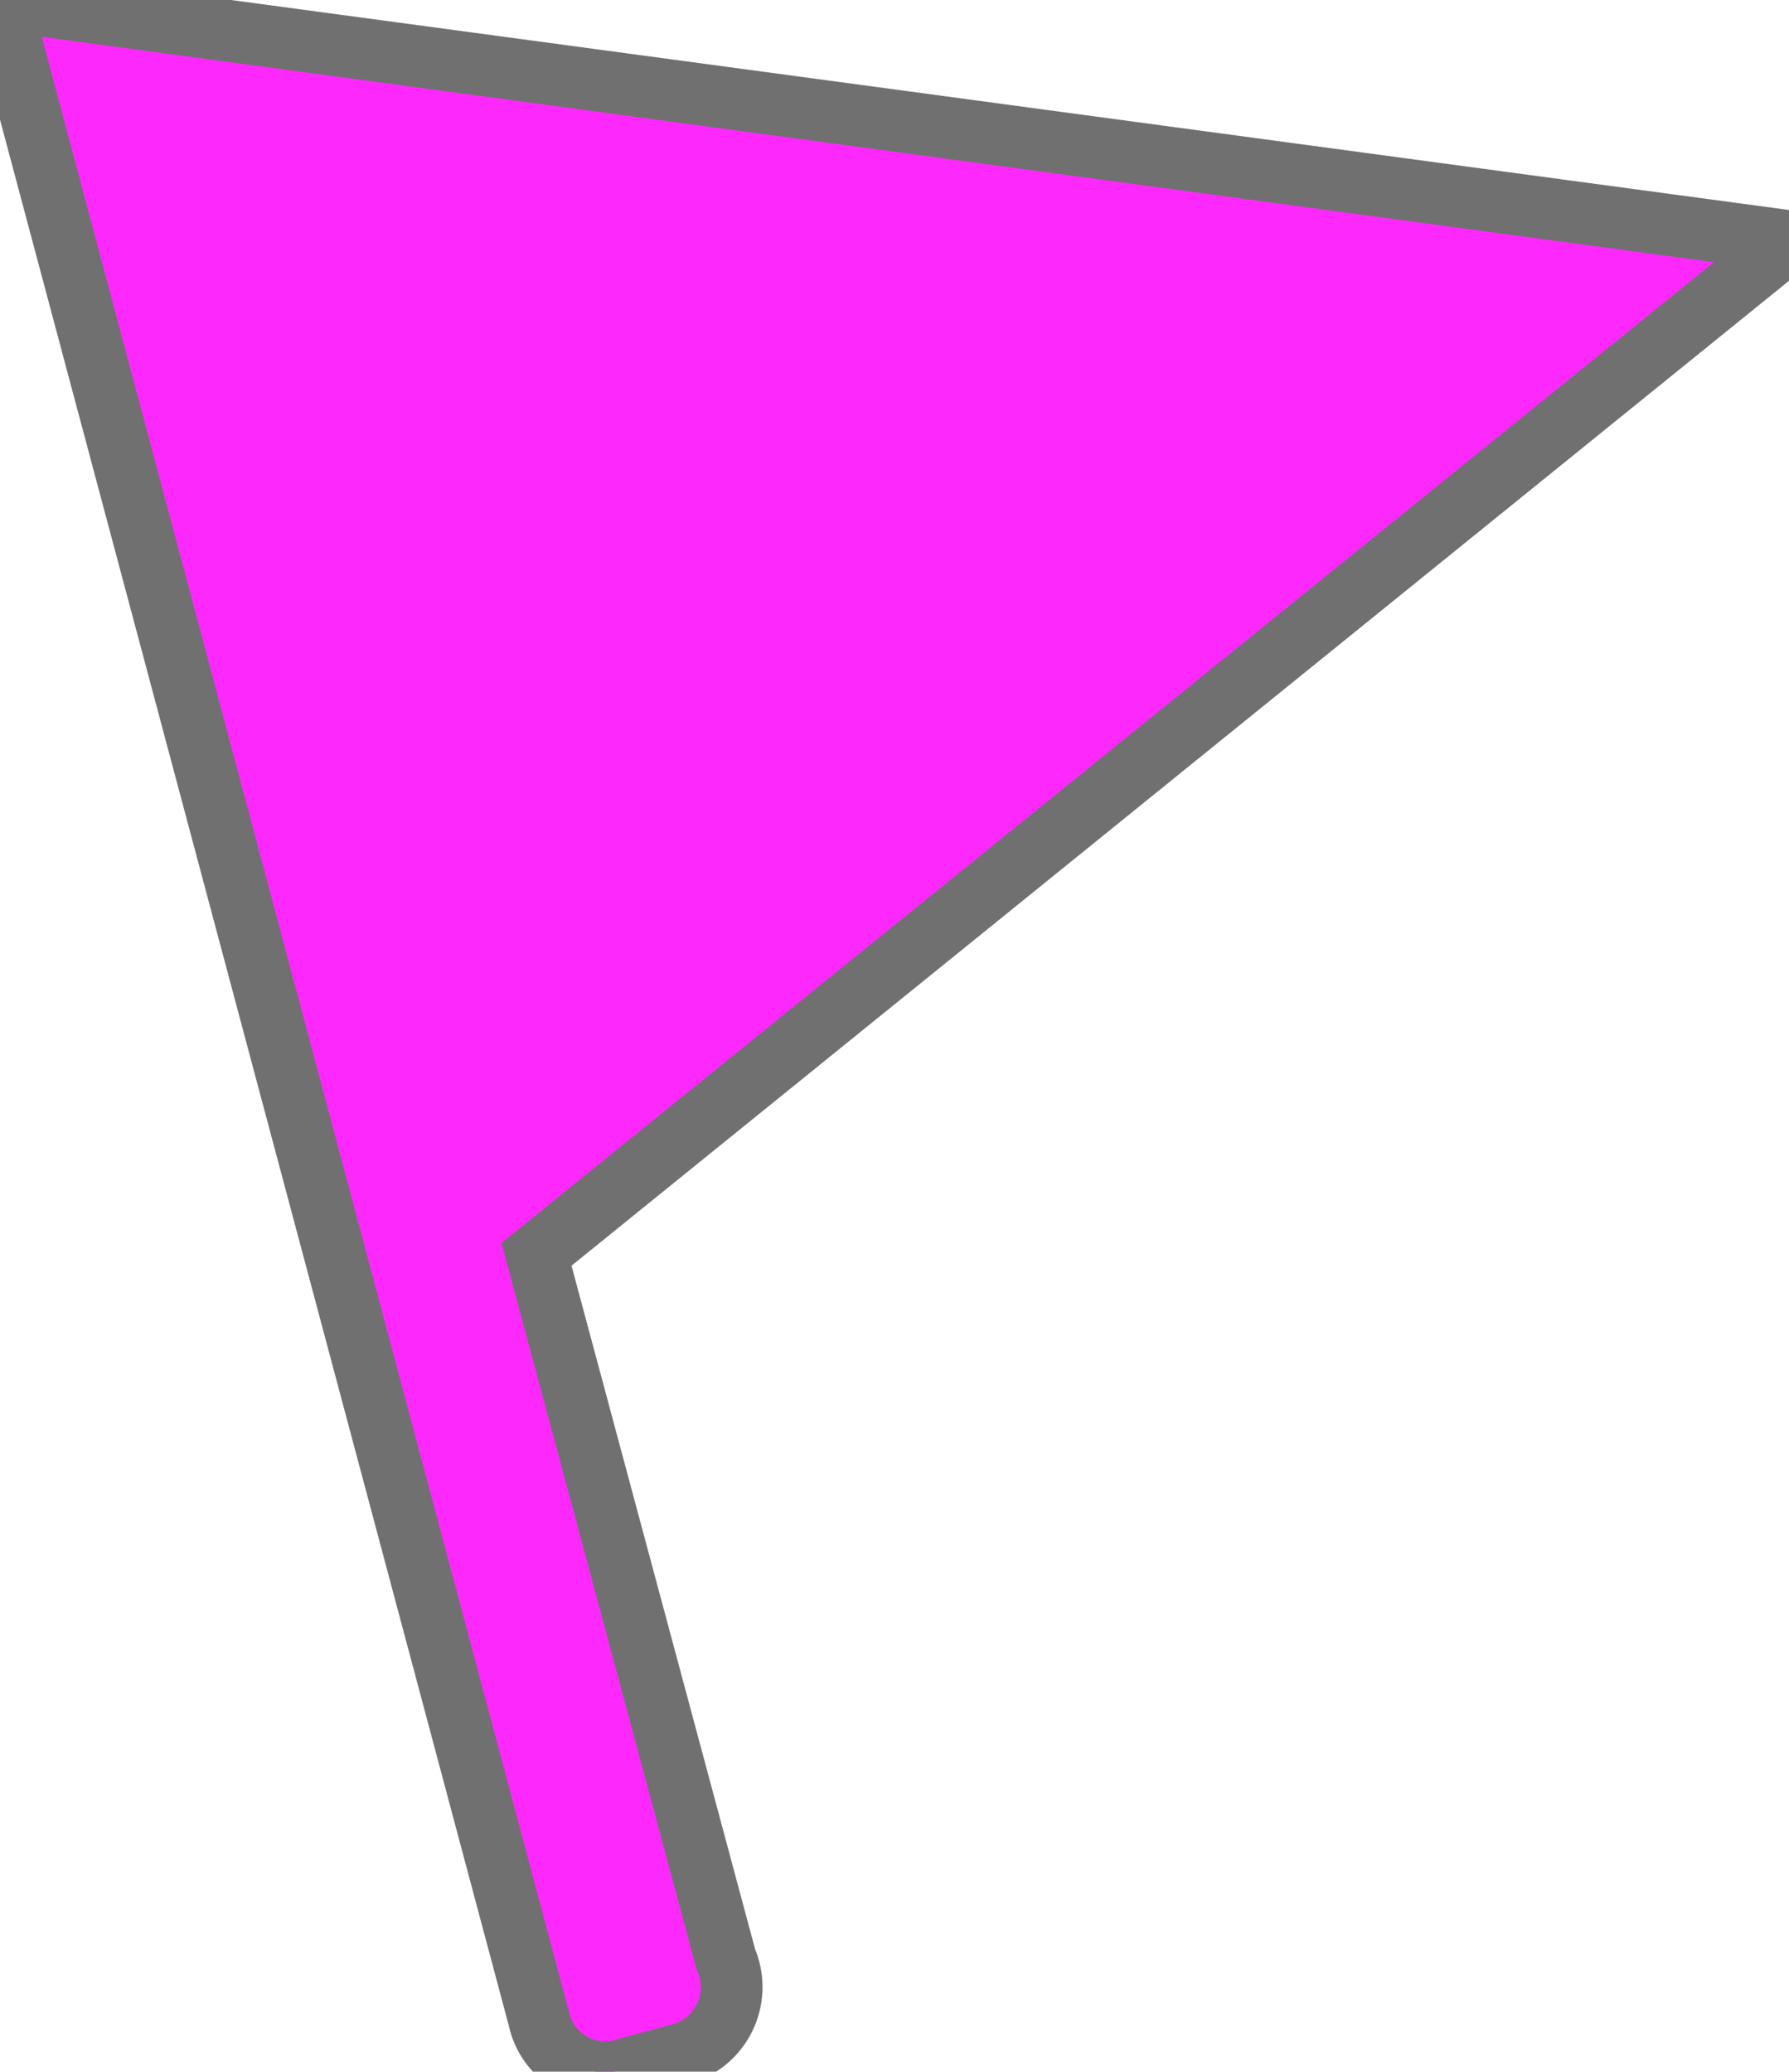 <svg id="Group_9210" data-name="Group 9210" xmlns="http://www.w3.org/2000/svg" xmlns:xlink="http://www.w3.org/1999/xlink" width="14.492" height="16.779" viewBox="0 0 14.492 16.779">
  <defs>
    <clipPath id="clip-path">
      <rect id="Rectangle_17242" data-name="Rectangle 17242" width="14.492" height="16.779" fill="none"/>
    </clipPath>
  </defs>
  <g id="Group_6193" data-name="Group 6193" clip-path="url(#clip-path)">
    <path id="Path_4612" data-name="Path 4612" d="M4.346,10.159,14.492,1.953,0,0,4.366,16.353a.548.548,0,0,0,.715.4l.415-.112a.563.563,0,0,0,.384-.772Z" fill="#fd29fc" stroke="#707070" stroke-width="0.5"/>
  </g>
</svg>
